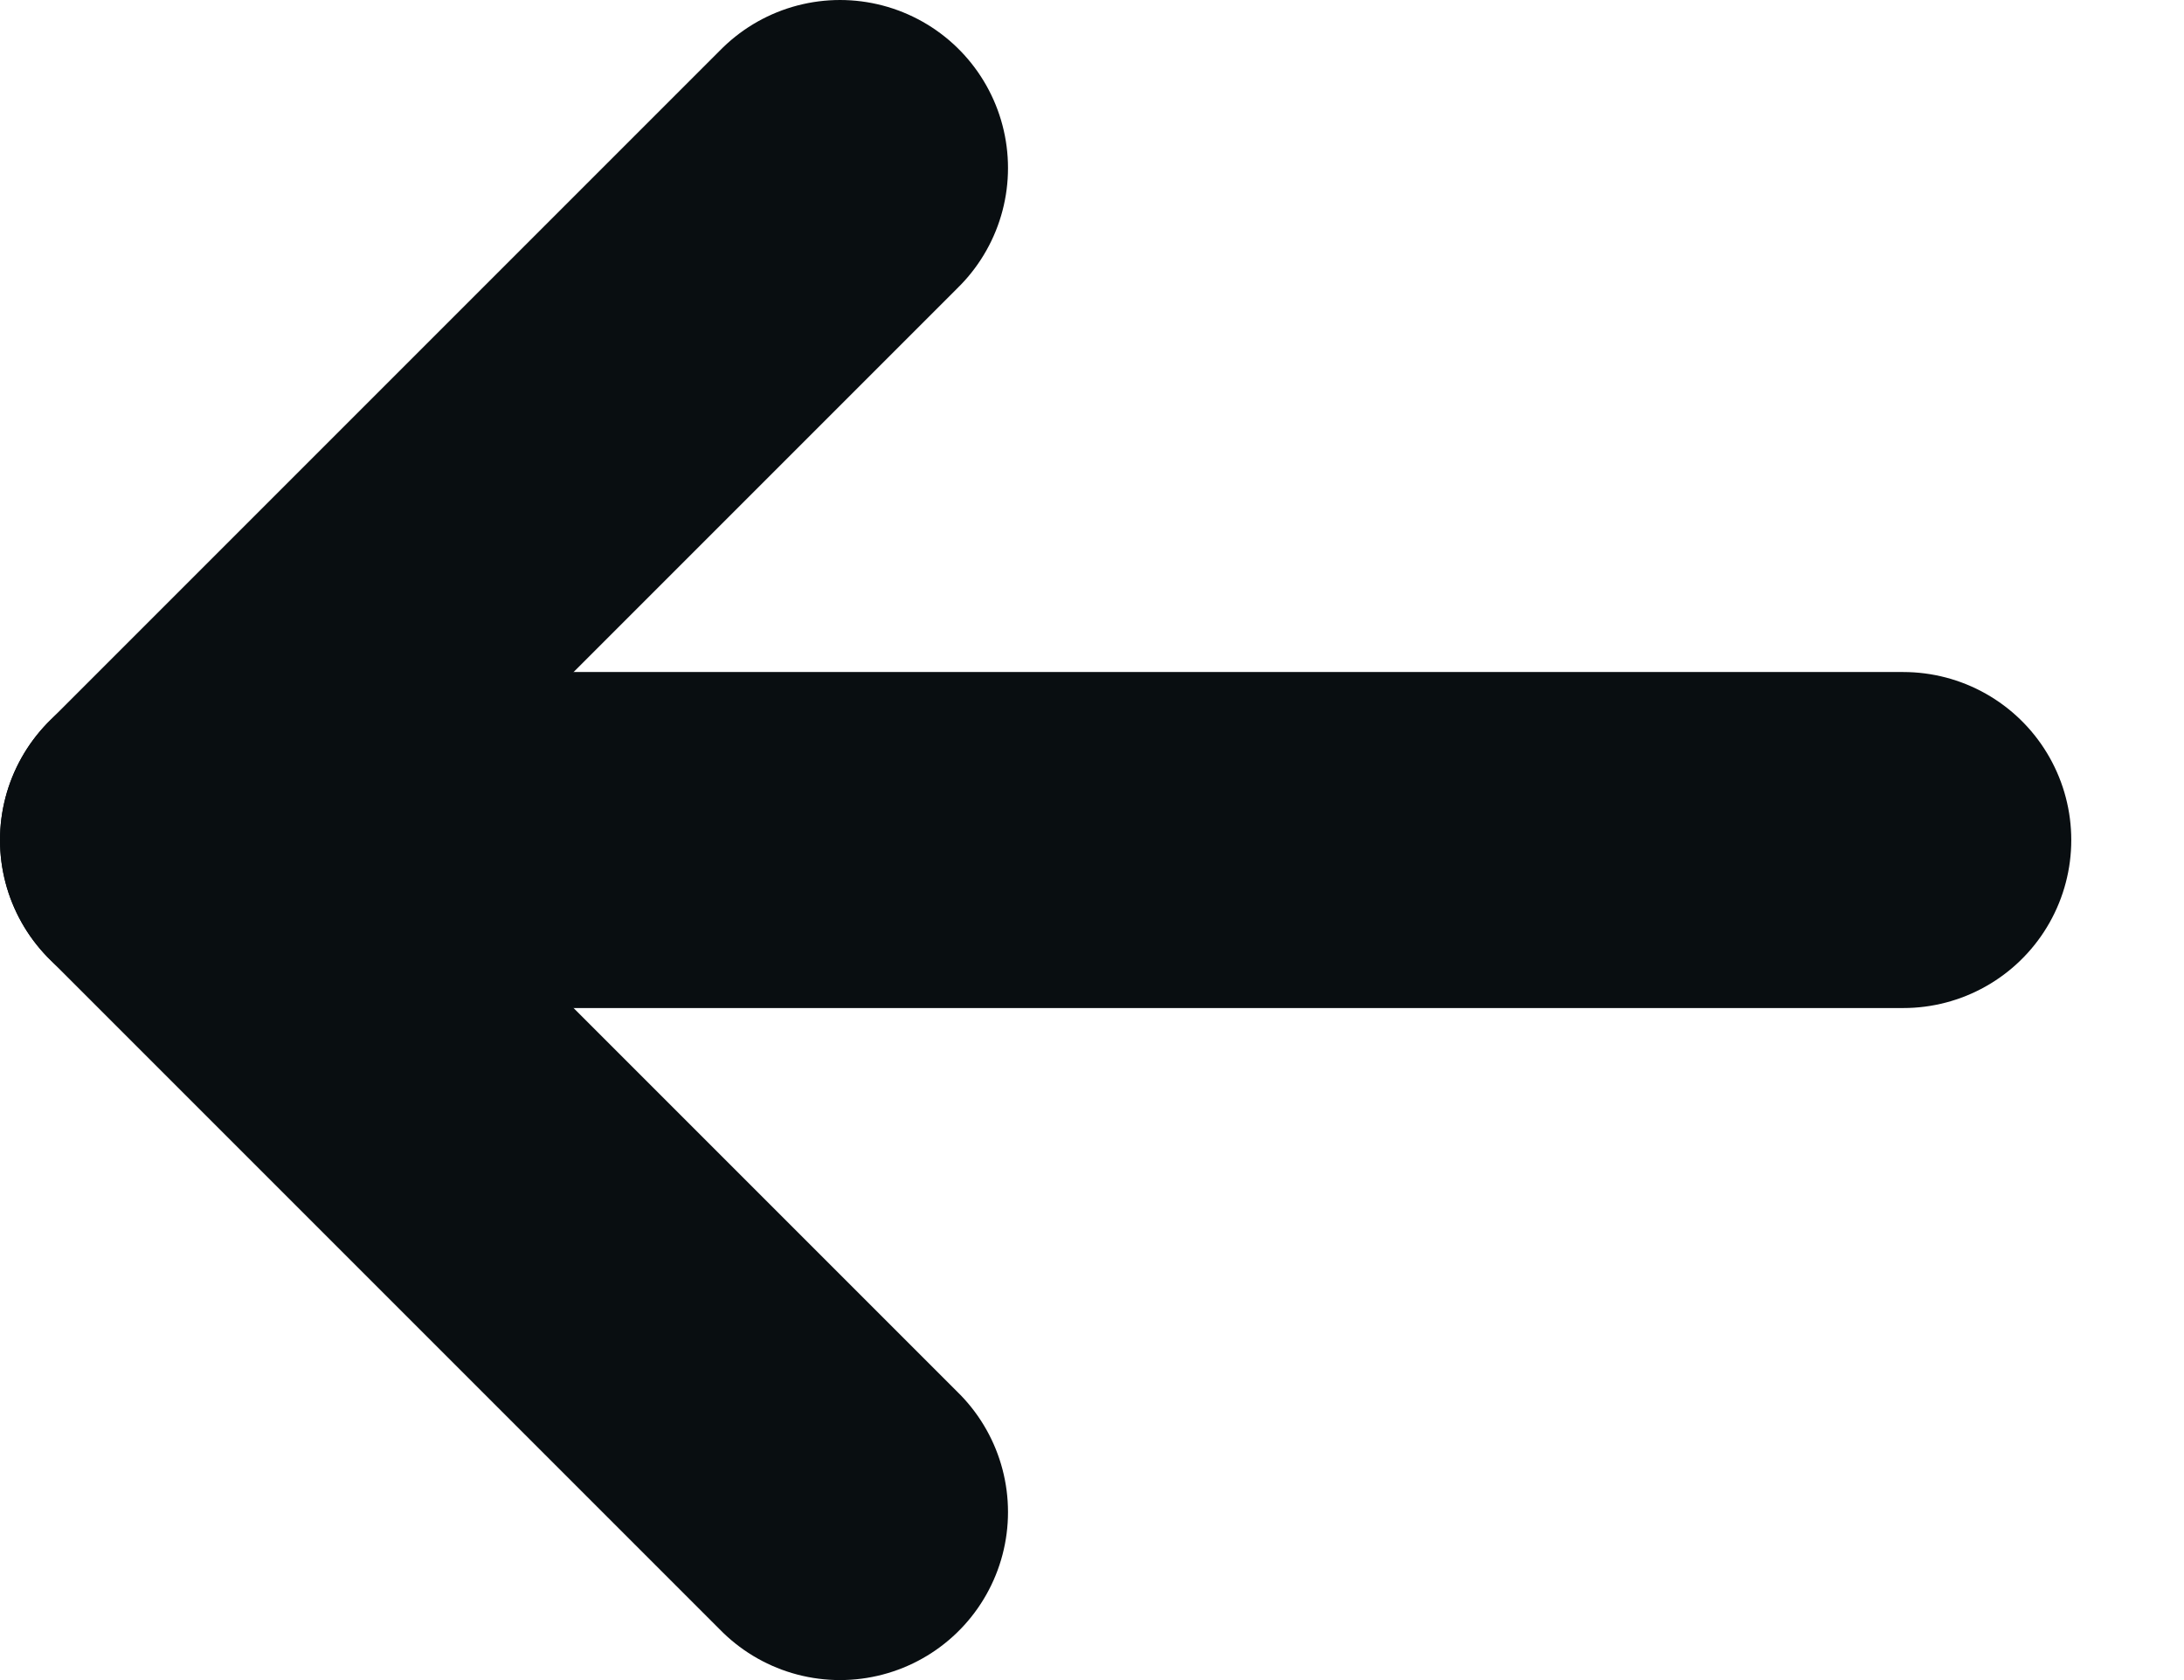 <svg width="13" height="10" viewBox="0 0 13 10" fill="none" xmlns="http://www.w3.org/2000/svg">
<path d="M5 9L1 5L5 1" stroke="#090E11" stroke-width="2" stroke-linecap="round" stroke-linejoin="round"/>
<path d="M1 5H11.329" stroke="#090E11" stroke-width="2" stroke-linecap="round" stroke-linejoin="round"/>
</svg>
